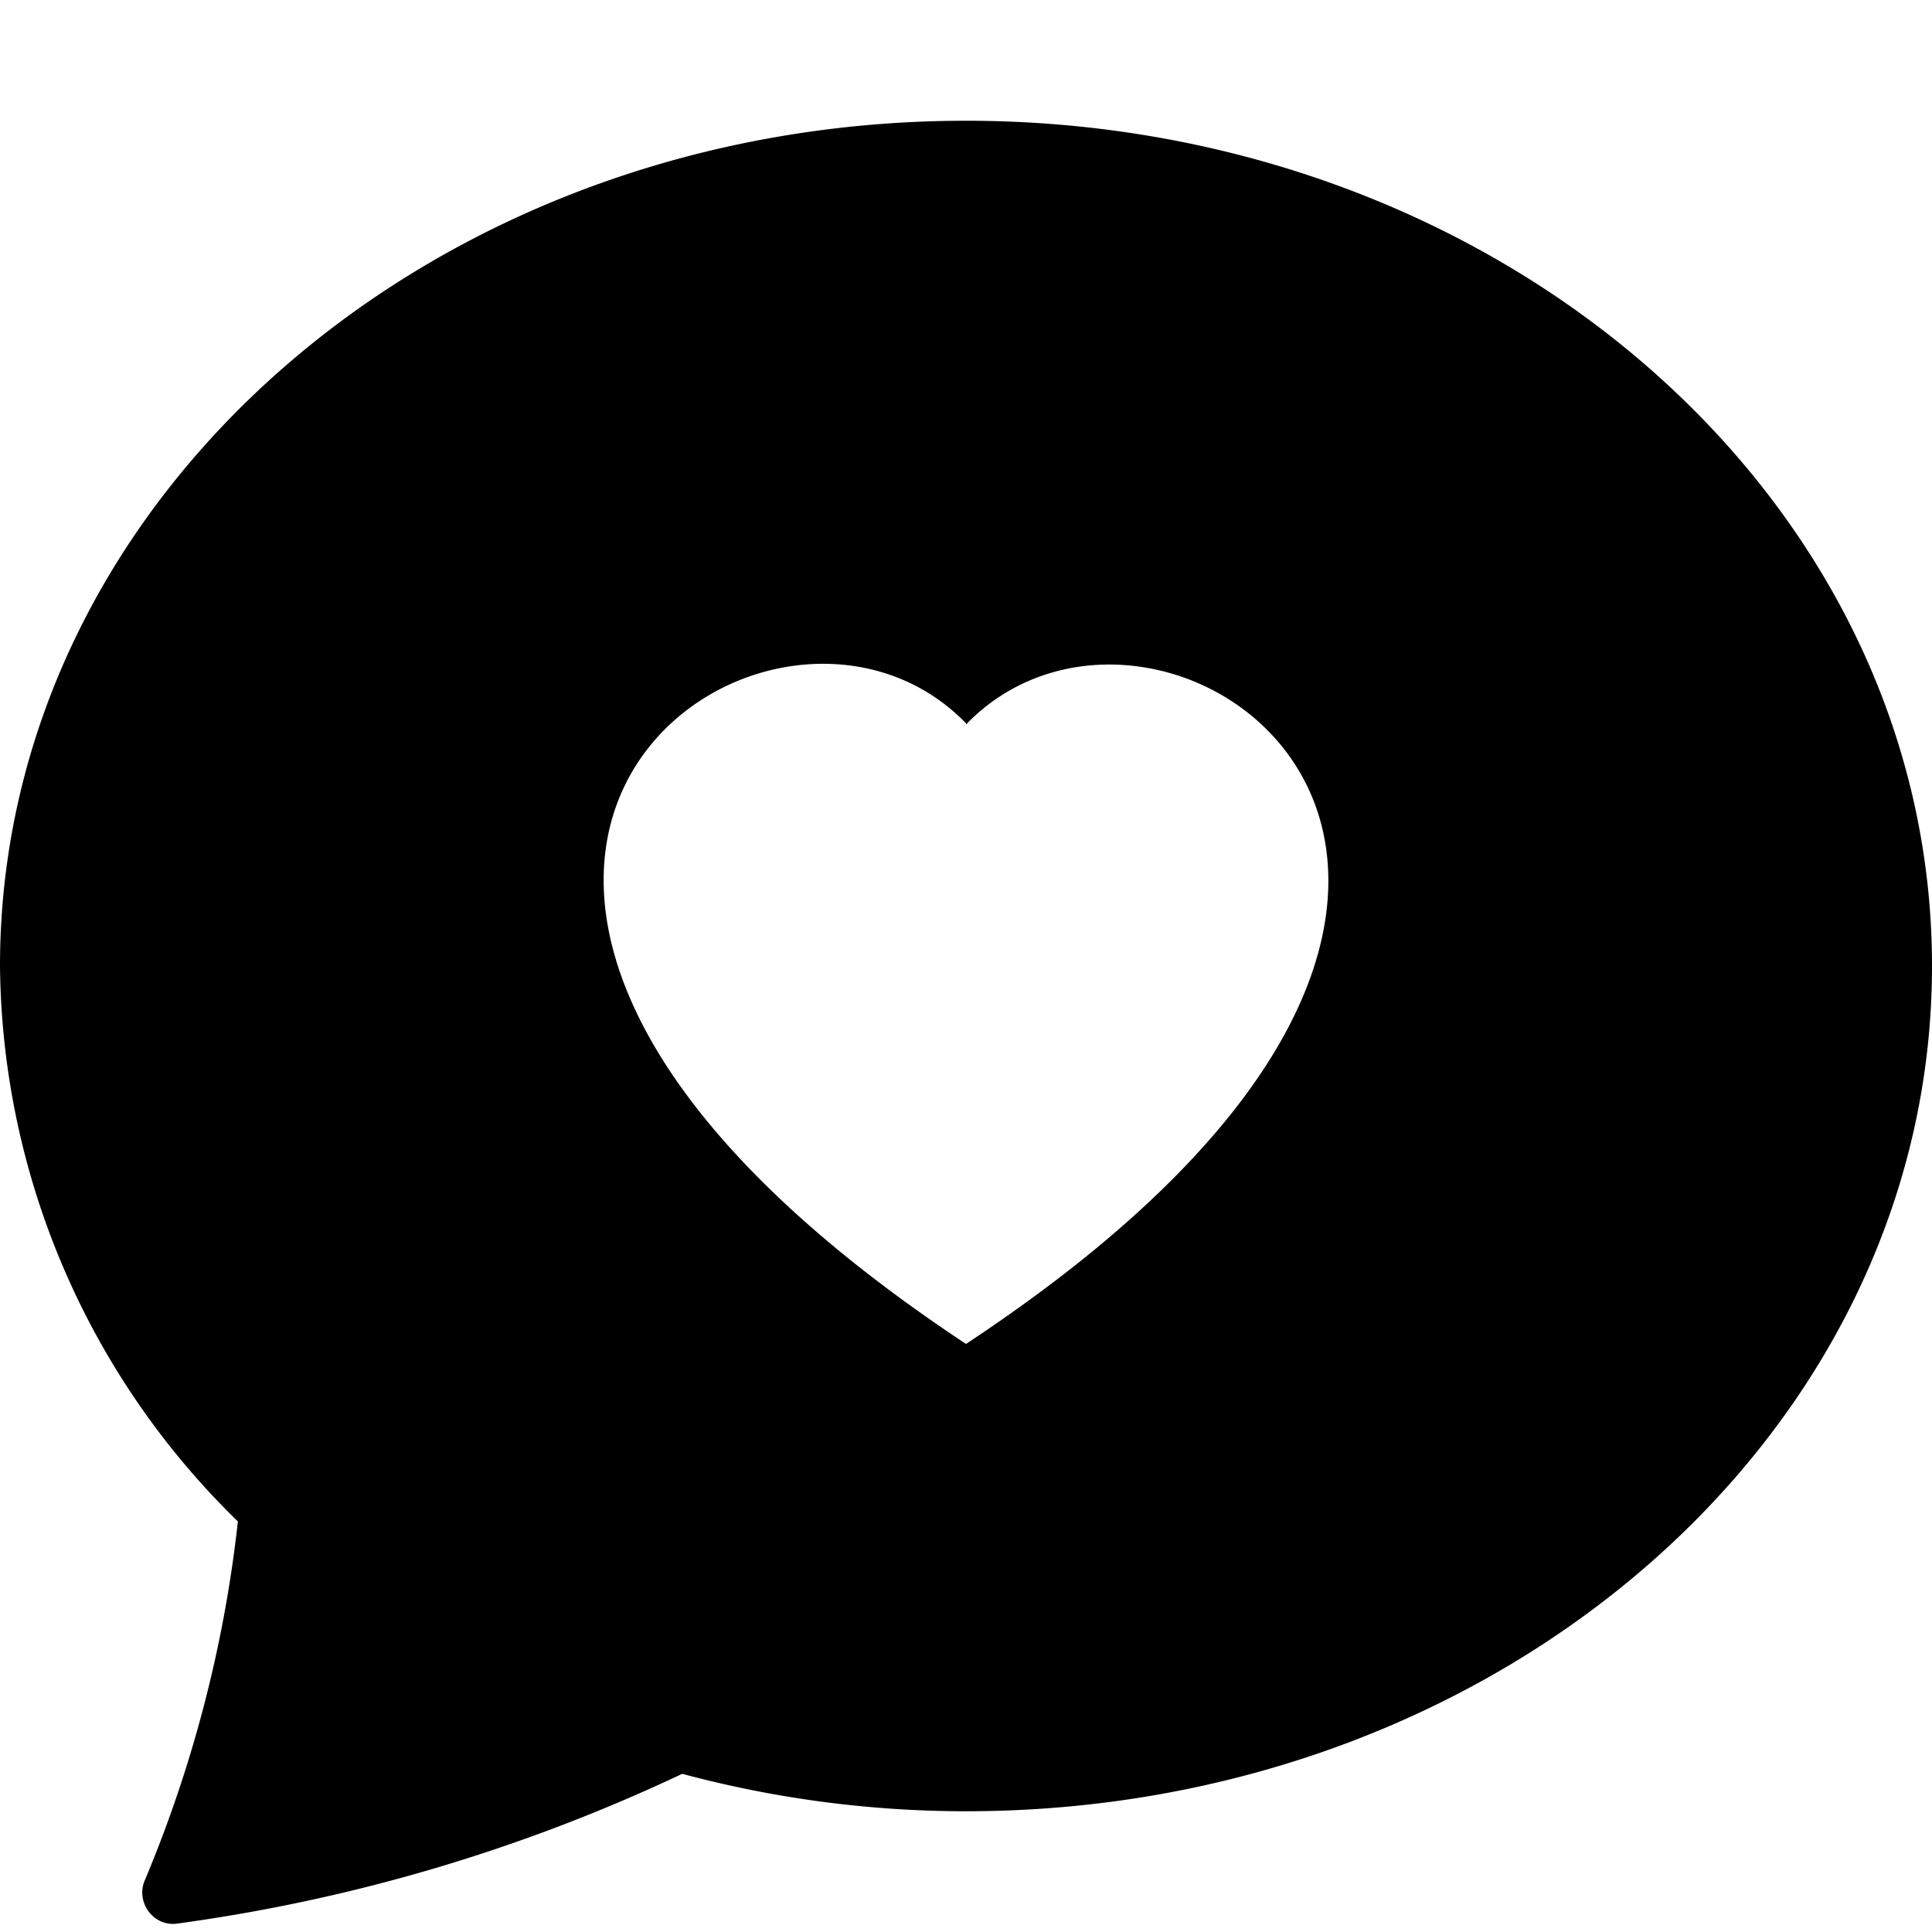 <svg viewBox="0 0 16 16"><path d="M8 15c4.42 0 8-3.13 8-7s-3.58-7-8-7-8 3.13-8 7a6.5 6.5 0 0 0 1.97 4.6 10.7 10.7 0 0 1-.77 2.97c-.08.18.07.39.27.36a14.3 14.3 0 0 0 4.18-1.24A9.06 9.06 0 0 0 8 15Zm0-9c1.66-1.72 5.83 1.28 0 5.13-5.83-3.86-1.66-6.85 0-5.14Z"/></svg>
